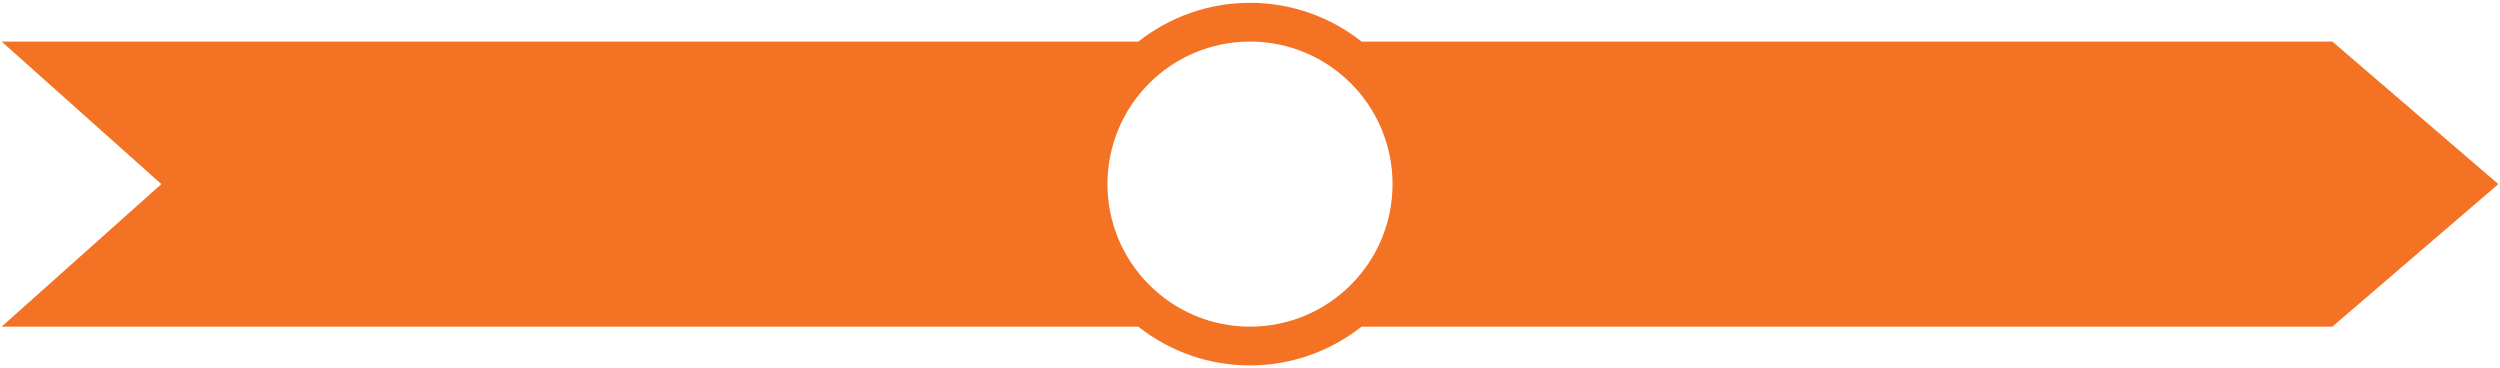 <?xml version="1.0" encoding="utf-8"?>
<!-- Generator: Adobe Illustrator 25.0.0, SVG Export Plug-In . SVG Version: 6.00 Build 0)  -->
<svg version="1.1" id="Layer_1" xmlns="http://www.w3.org/2000/svg" xmlns:xlink="http://www.w3.org/1999/xlink" x="0px" y="0px"
	 viewBox="0 0 258 38" style="enable-background:new 0 0 258 38;" xml:space="preserve">
<style type="text/css">
	.st0{fill:#F37224;}
</style>
<path class="st0" d="M257.83,19L240.7,4.29H140.52c-3.18-2.5-7.17-4-11.52-4c-4.35,0-8.34,1.5-11.52,4H0.17L16.65,19L0.17,33.71
	h117.3c3.18,2.5,7.17,4,11.52,4s8.34-1.5,11.52-4H240.7L257.83,19z M114.29,19c0-8.12,6.58-14.71,14.71-14.71
	s14.71,6.58,14.71,14.71S137.12,33.71,129,33.71S114.29,27.12,114.29,19z"/>
</svg>
